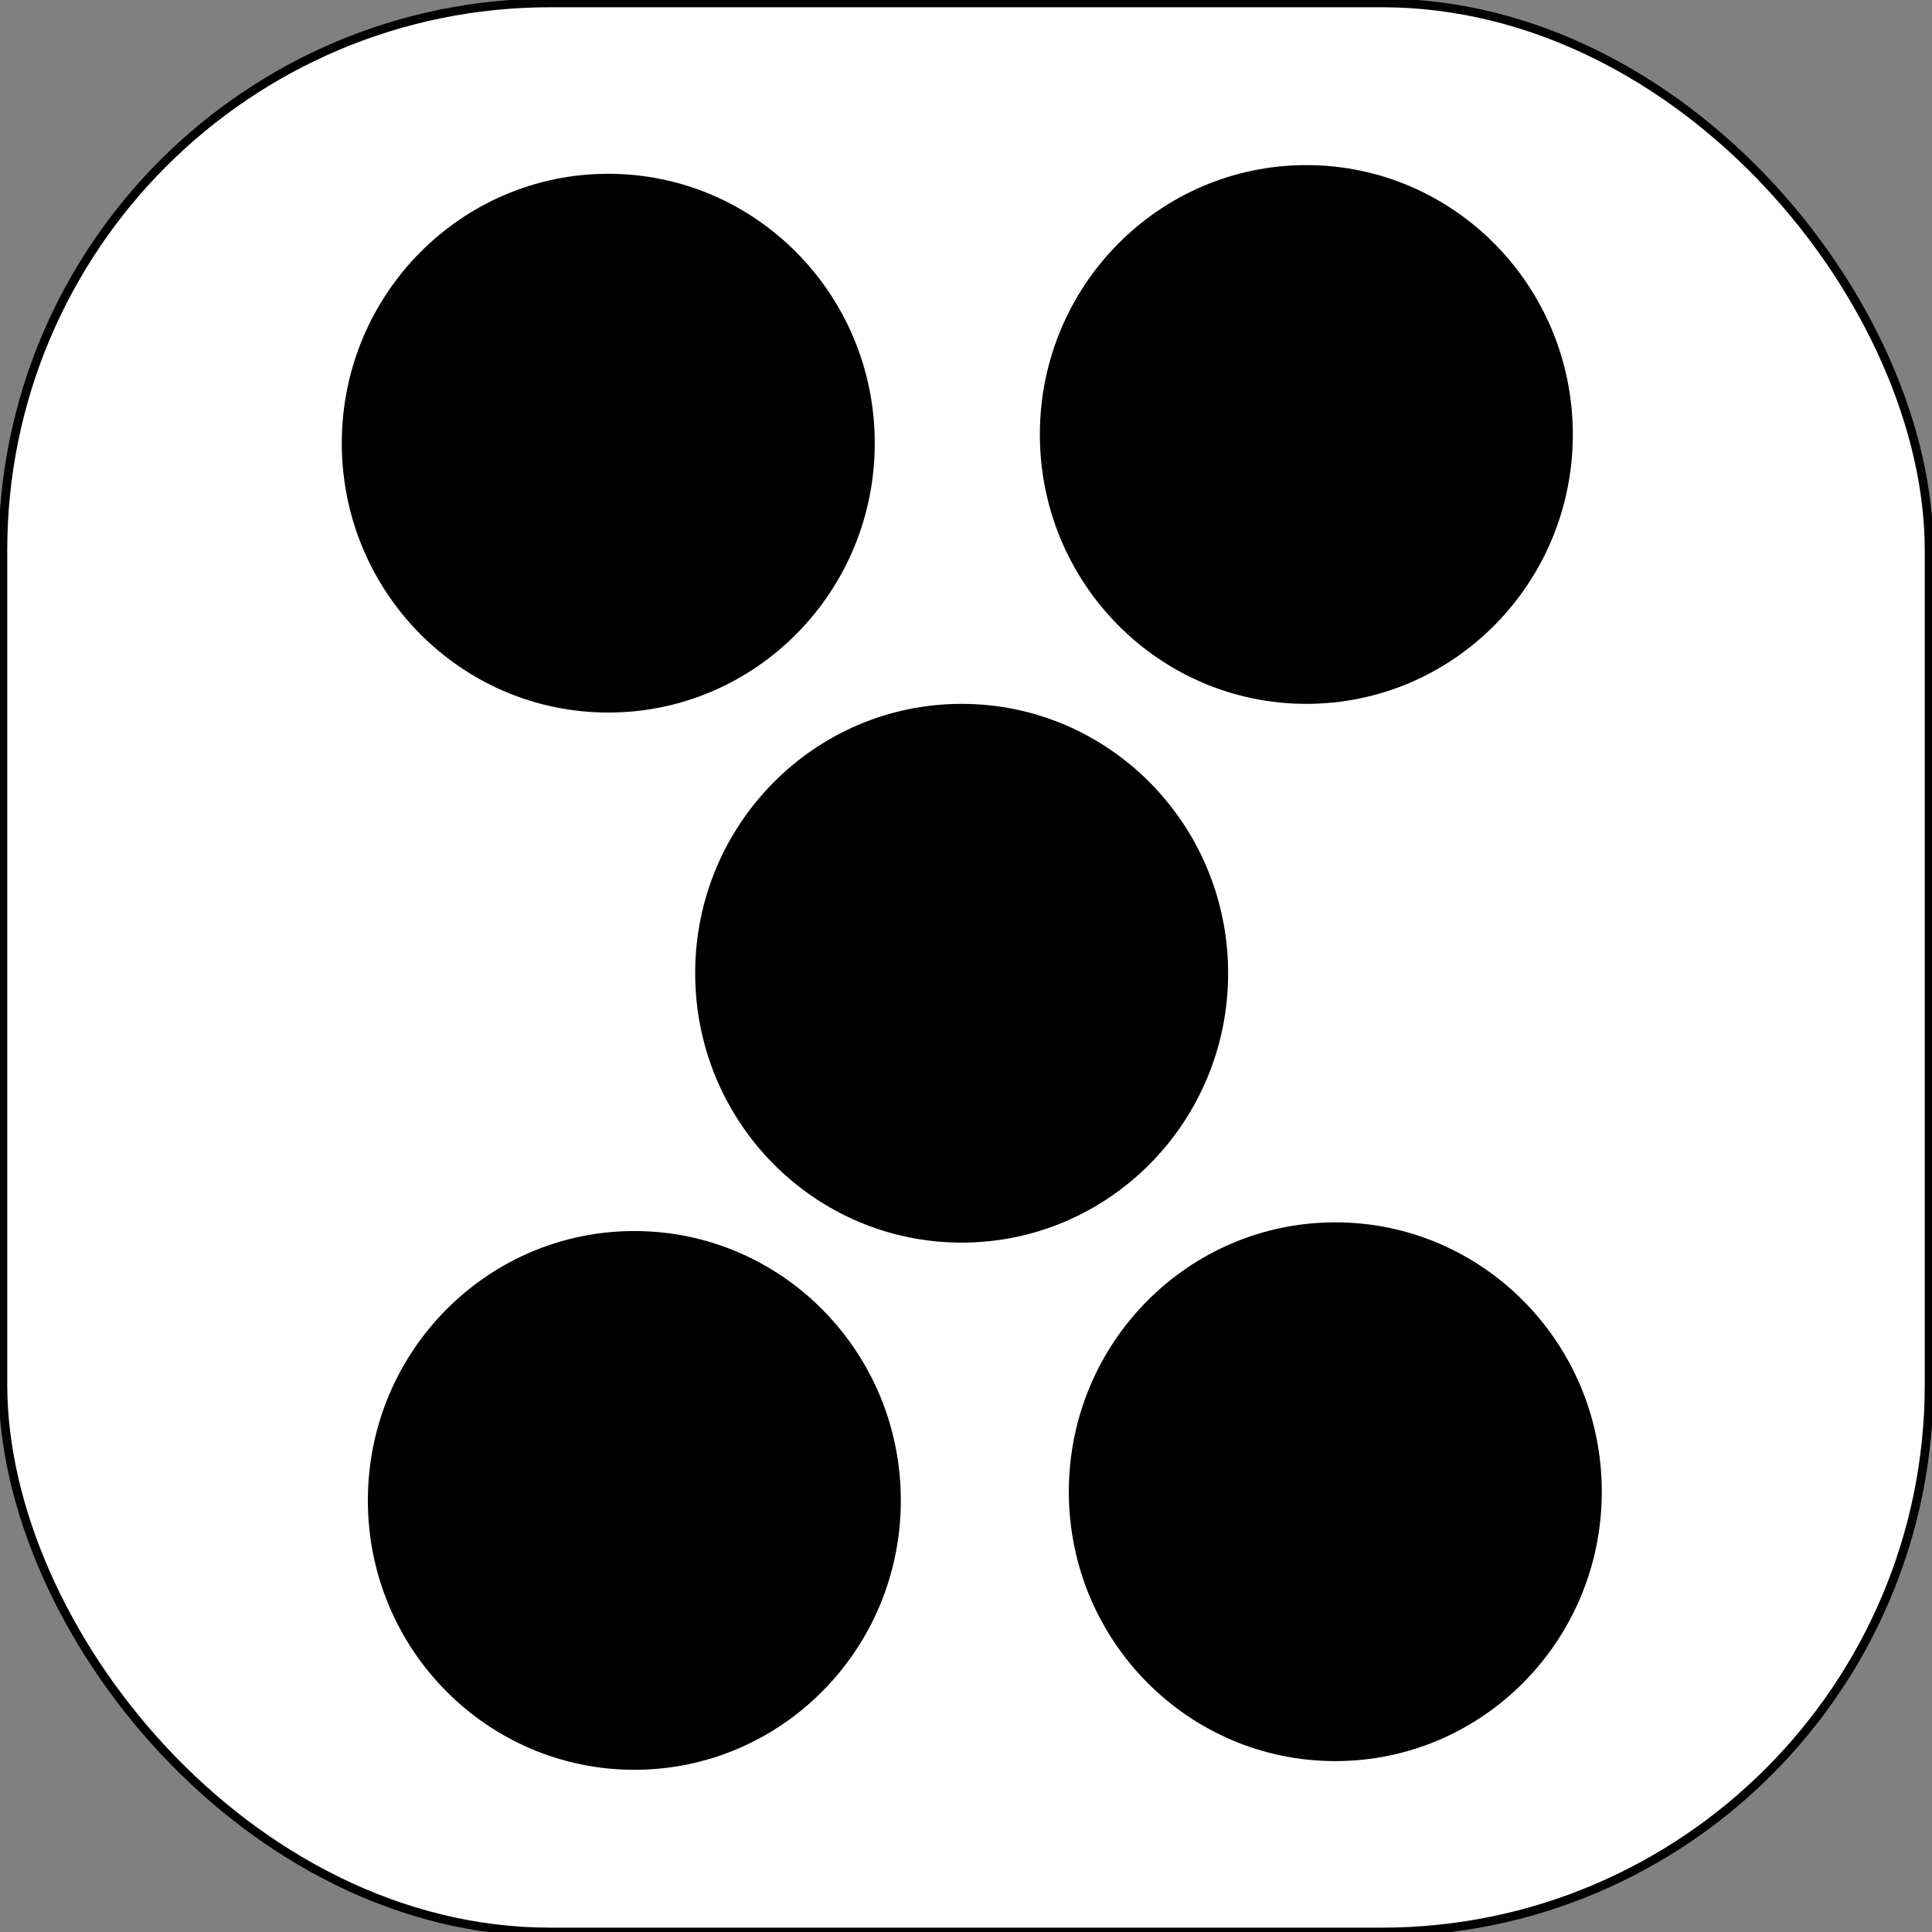 <?xml version="1.0" encoding="UTF-8" standalone="no"?>
<!-- Created with Inkscape (http://www.inkscape.org/) -->

<svg
   width="200"
   height="200"
   viewBox="0 0 0.667 0.667"
   version="1.1"
   id="svg5"
   inkscape:version="1.2.2 (b0a8486541, 2022-12-01)"
   sodipodi:docname="5.svg"
   xmlns:inkscape="http://www.inkscape.org/namespaces/inkscape"
   xmlns:sodipodi="http://sodipodi.sourceforge.net/DTD/sodipodi-0.dtd"
   xmlns="http://www.w3.org/2000/svg"
   xmlns:svg="http://www.w3.org/2000/svg">
  <rect x="0" y="0" width="0.667" height="0.667" fill="#808080" stroke="none"/>
  <sodipodi:namedview
     id="namedview7"
     pagecolor="#ffffff"
     bordercolor="#111111"
     borderopacity="1"
     inkscape:showpageshadow="0"
     inkscape:pageopacity="0"
     inkscape:pagecheckerboard="1"
     inkscape:deskcolor="#d1d1d1"
     inkscape:document-units="mm"
     showgrid="false"
     showguides="true"
     inkscape:zoom="2.1736813"
     inkscape:cx="122.37305"
     inkscape:cy="99.830644"
     inkscape:window-width="1366"
     inkscape:window-height="744"
     inkscape:window-x="768"
     inkscape:window-y="389"
     inkscape:window-maximized="1"
     inkscape:current-layer="layer1">
    <sodipodi:guide
       position="0.334,0.551"
       orientation="1,0"
       id="guide1050"
       inkscape:locked="false" />
    <sodipodi:guide
       position="0.365,0.335"
       orientation="0,-1"
       id="guide1158"
       inkscape:locked="false" />
    <sodipodi:guide
       position="0.191,0.412"
       orientation="1,0"
       id="guide1160"
       inkscape:locked="false" />
    <sodipodi:guide
       position="0.476,0.407"
       orientation="1,0"
       id="guide1167"
       inkscape:locked="false" />
    <sodipodi:guide
       position="0.538,0.521"
       orientation="0,-1"
       id="guide1169"
       inkscape:locked="false" />
    <sodipodi:guide
       position="0.507,0.141"
       orientation="0,-1"
       id="guide1171"
       inkscape:locked="false" />
  </sodipodi:namedview>
  <defs
     id="defs2" />
  <g
     inkscape:label="Layer 1"
     inkscape:groupmode="layer"
     id="layer1">
    <rect
       style="fill:#ffffff;stroke-width:0.003;stroke:#000000;stroke-opacity:1.0"
       id="rect111"
       width="0.665"
       height="0.666"
       x="0.001"
       y="0.001"
       rx="0.189"
       ry="0.189" />
    <ellipse
       style="fill:#000000;stroke-width:0.003"
       id="path1227"
       cx="0.21"
       cy="0.153"
       rx="0.092"
       ry="0.093" />
    <ellipse
       style="fill:#000000;stroke-width:0.003"
       id="path1227-6"
       cx="0.451"
       cy="0.15"
       rx="0.092"
       ry="0.093" />
    <ellipse
       style="fill:#000000;stroke-width:0.003"
       id="path1227-3"
       cx="0.332"
       cy="0.336"
       rx="0.092"
       ry="0.093" />
    <ellipse
       style="fill:#000000;stroke-width:0.003"
       id="path1227-7"
       cx="0.219"
       cy="0.518"
       rx="0.092"
       ry="0.093" />
    <ellipse
       style="fill:#000000;stroke-width:0.003"
       id="path1227-6-5"
       cx="0.461"
       cy="0.515"
       rx="0.092"
       ry="0.093" />
  </g>
</svg>
